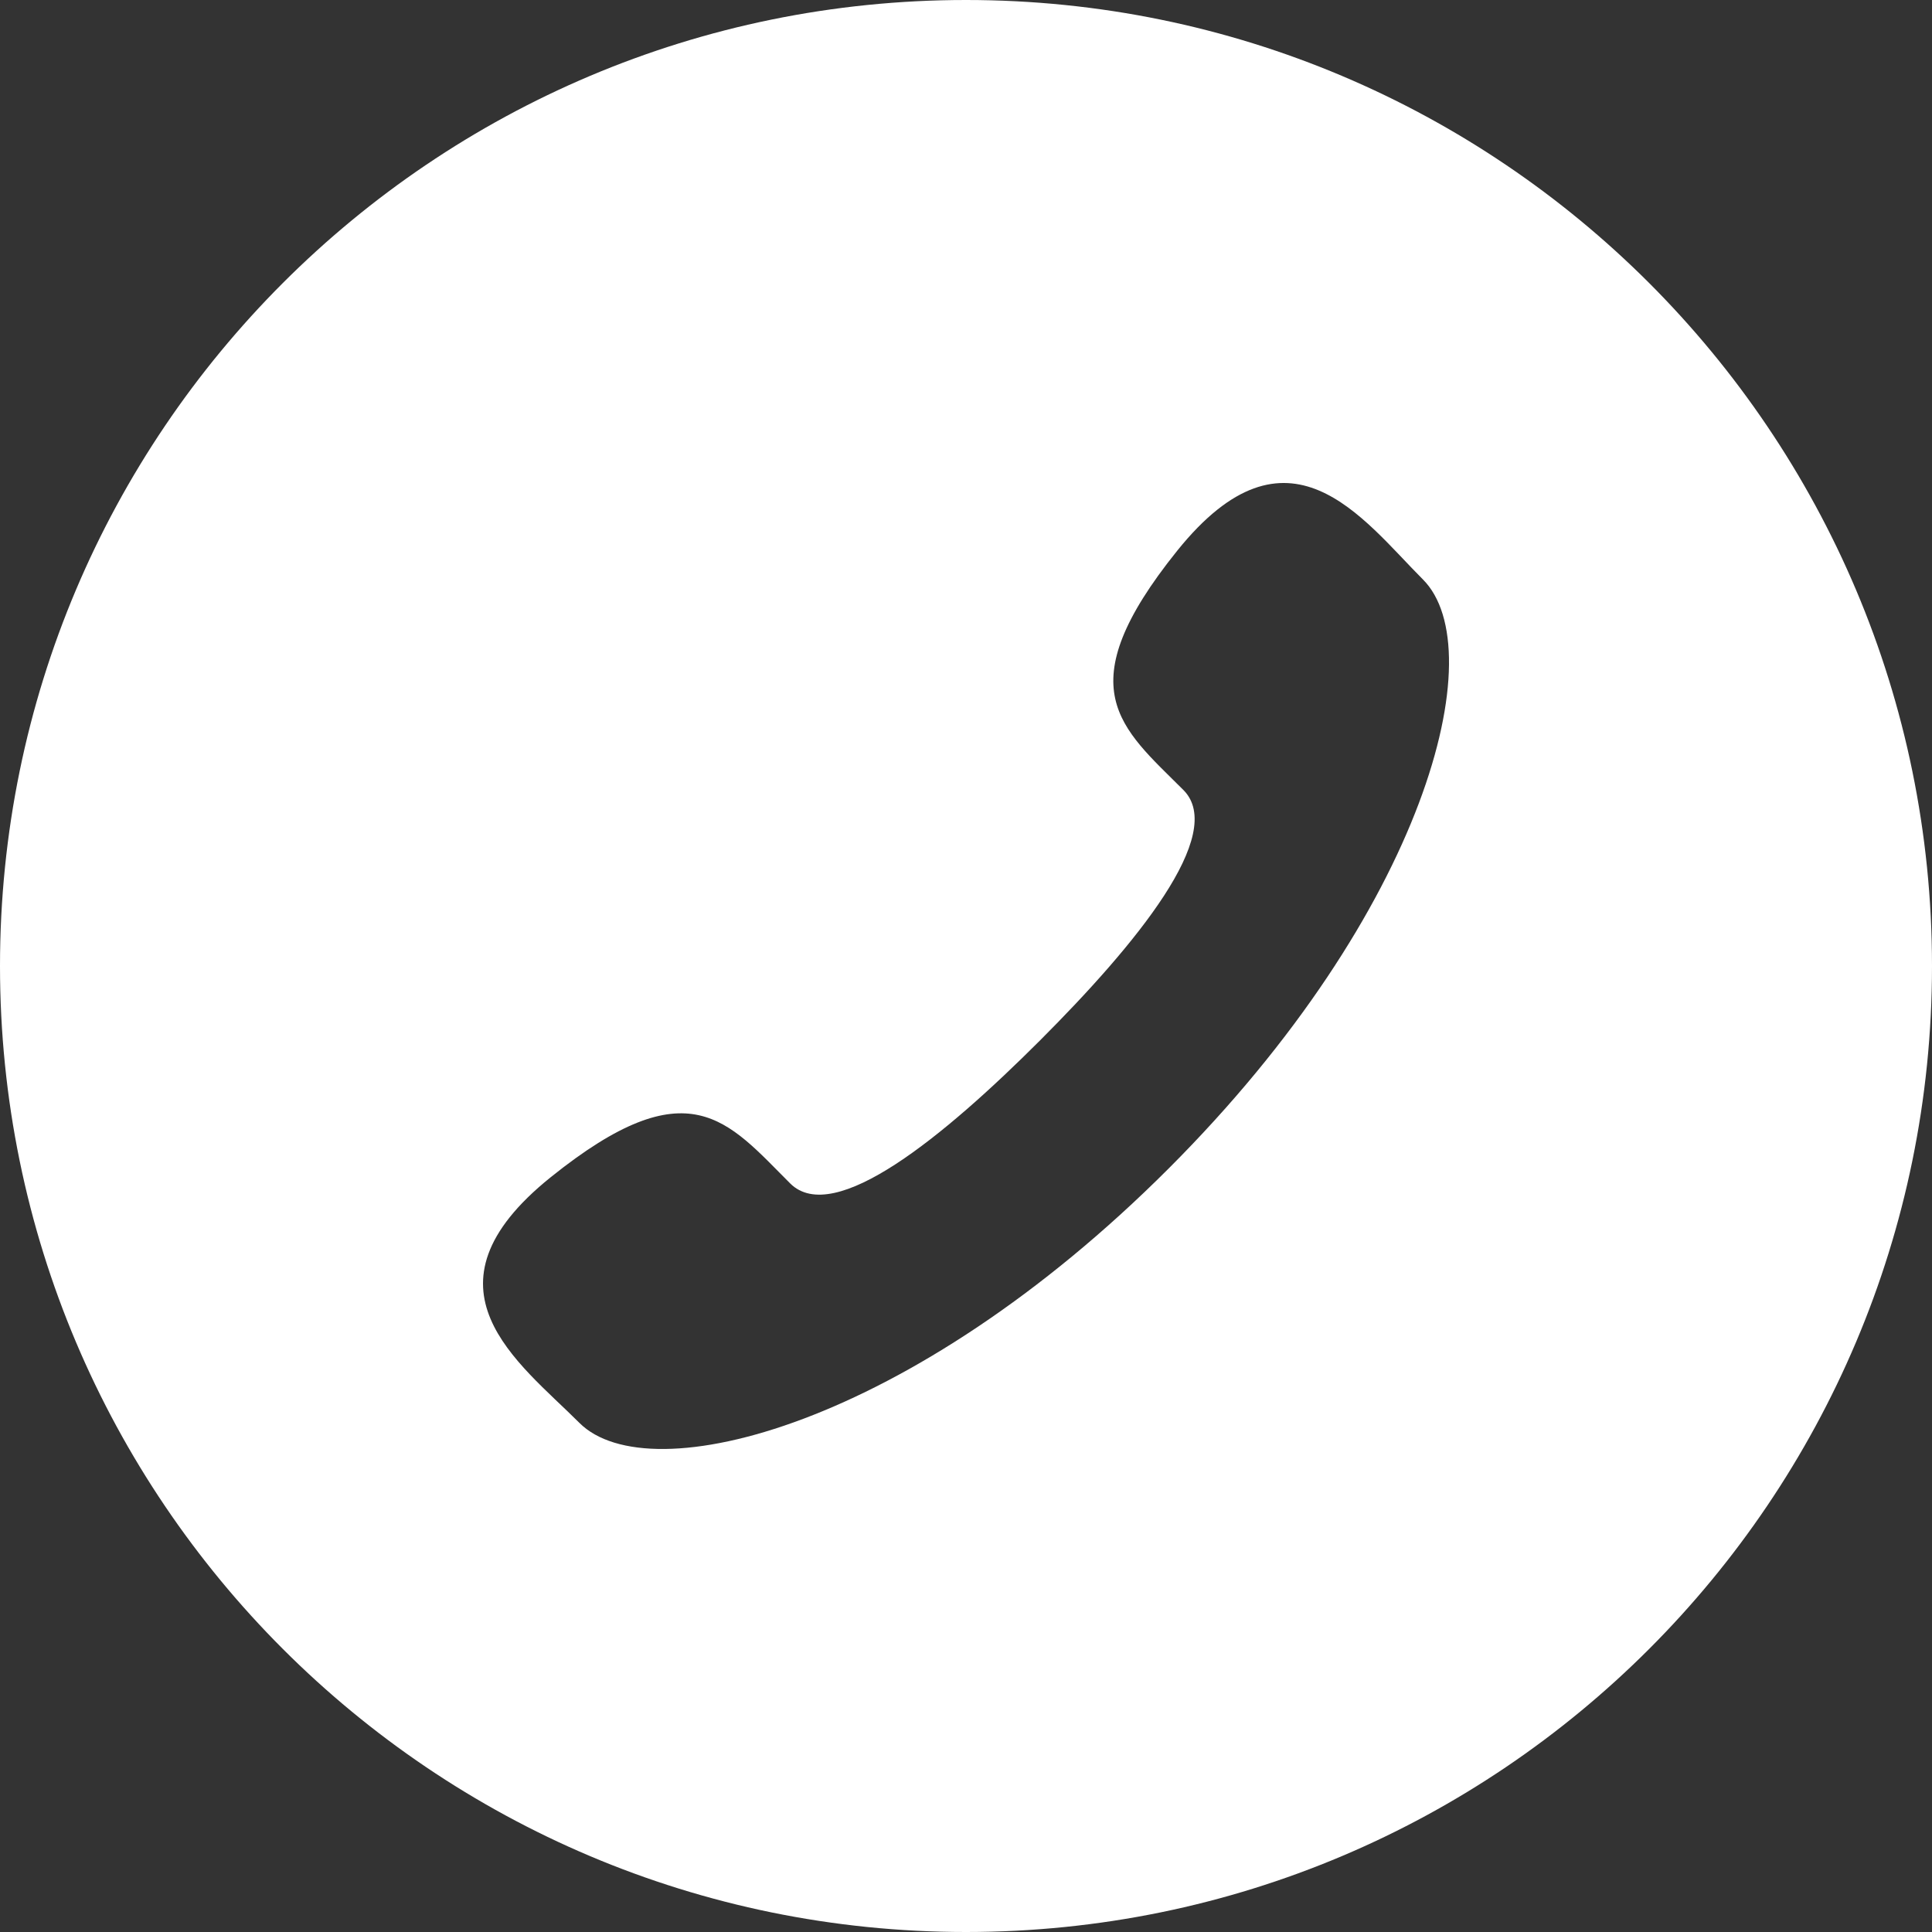 <?xml version="1.0" encoding="UTF-8"?>
<svg width="24px" height="24px" viewBox="0 0 24 24" version="1.1" xmlns="http://www.w3.org/2000/svg" xmlns:xlink="http://www.w3.org/1999/xlink">
    <rect x="0" y="0" width="24" height="24" fill="#333333" stroke="none"/>
    <!-- Generator: Sketch 51 (57462) - http://www.bohemiancoding.com/sketch -->
    <title>Shape</title>
    <desc>Created with Sketch.</desc>
    <defs></defs>
    <g id="首页-蓝色" stroke="none" stroke-width="1" fill="none" fill-rule="evenodd">
        <g id="icon-蓝色" transform="translate(-501, -83)" fill="#FFFFFF" fill-rule="nonzero">
            <path d="M501,95 C501,101.627 506.373,107 513,107 C519.627,107 525,101.627 525,95 C525,88.372 519.627,83 513,83 C506.373,83 501,88.372 501,95 Z M518.676,90.198 C519.546,91.068 518.721,94.312 515.516,97.517 C512.311,100.722 509.068,101.545 508.198,100.676 C507.444,99.921 506.126,99.002 507.841,97.624 C509.557,96.245 510.037,96.923 510.815,97.7 C511.359,98.245 512.734,97.11 513.922,95.922 C515.109,94.734 516.243,93.359 515.701,92.814 C514.923,92.036 514.245,91.556 515.624,89.841 C517.003,88.126 517.922,89.443 518.676,90.198 L518.676,90.198 Z" id="Shape"></path>
        </g>
    </g>
</svg>